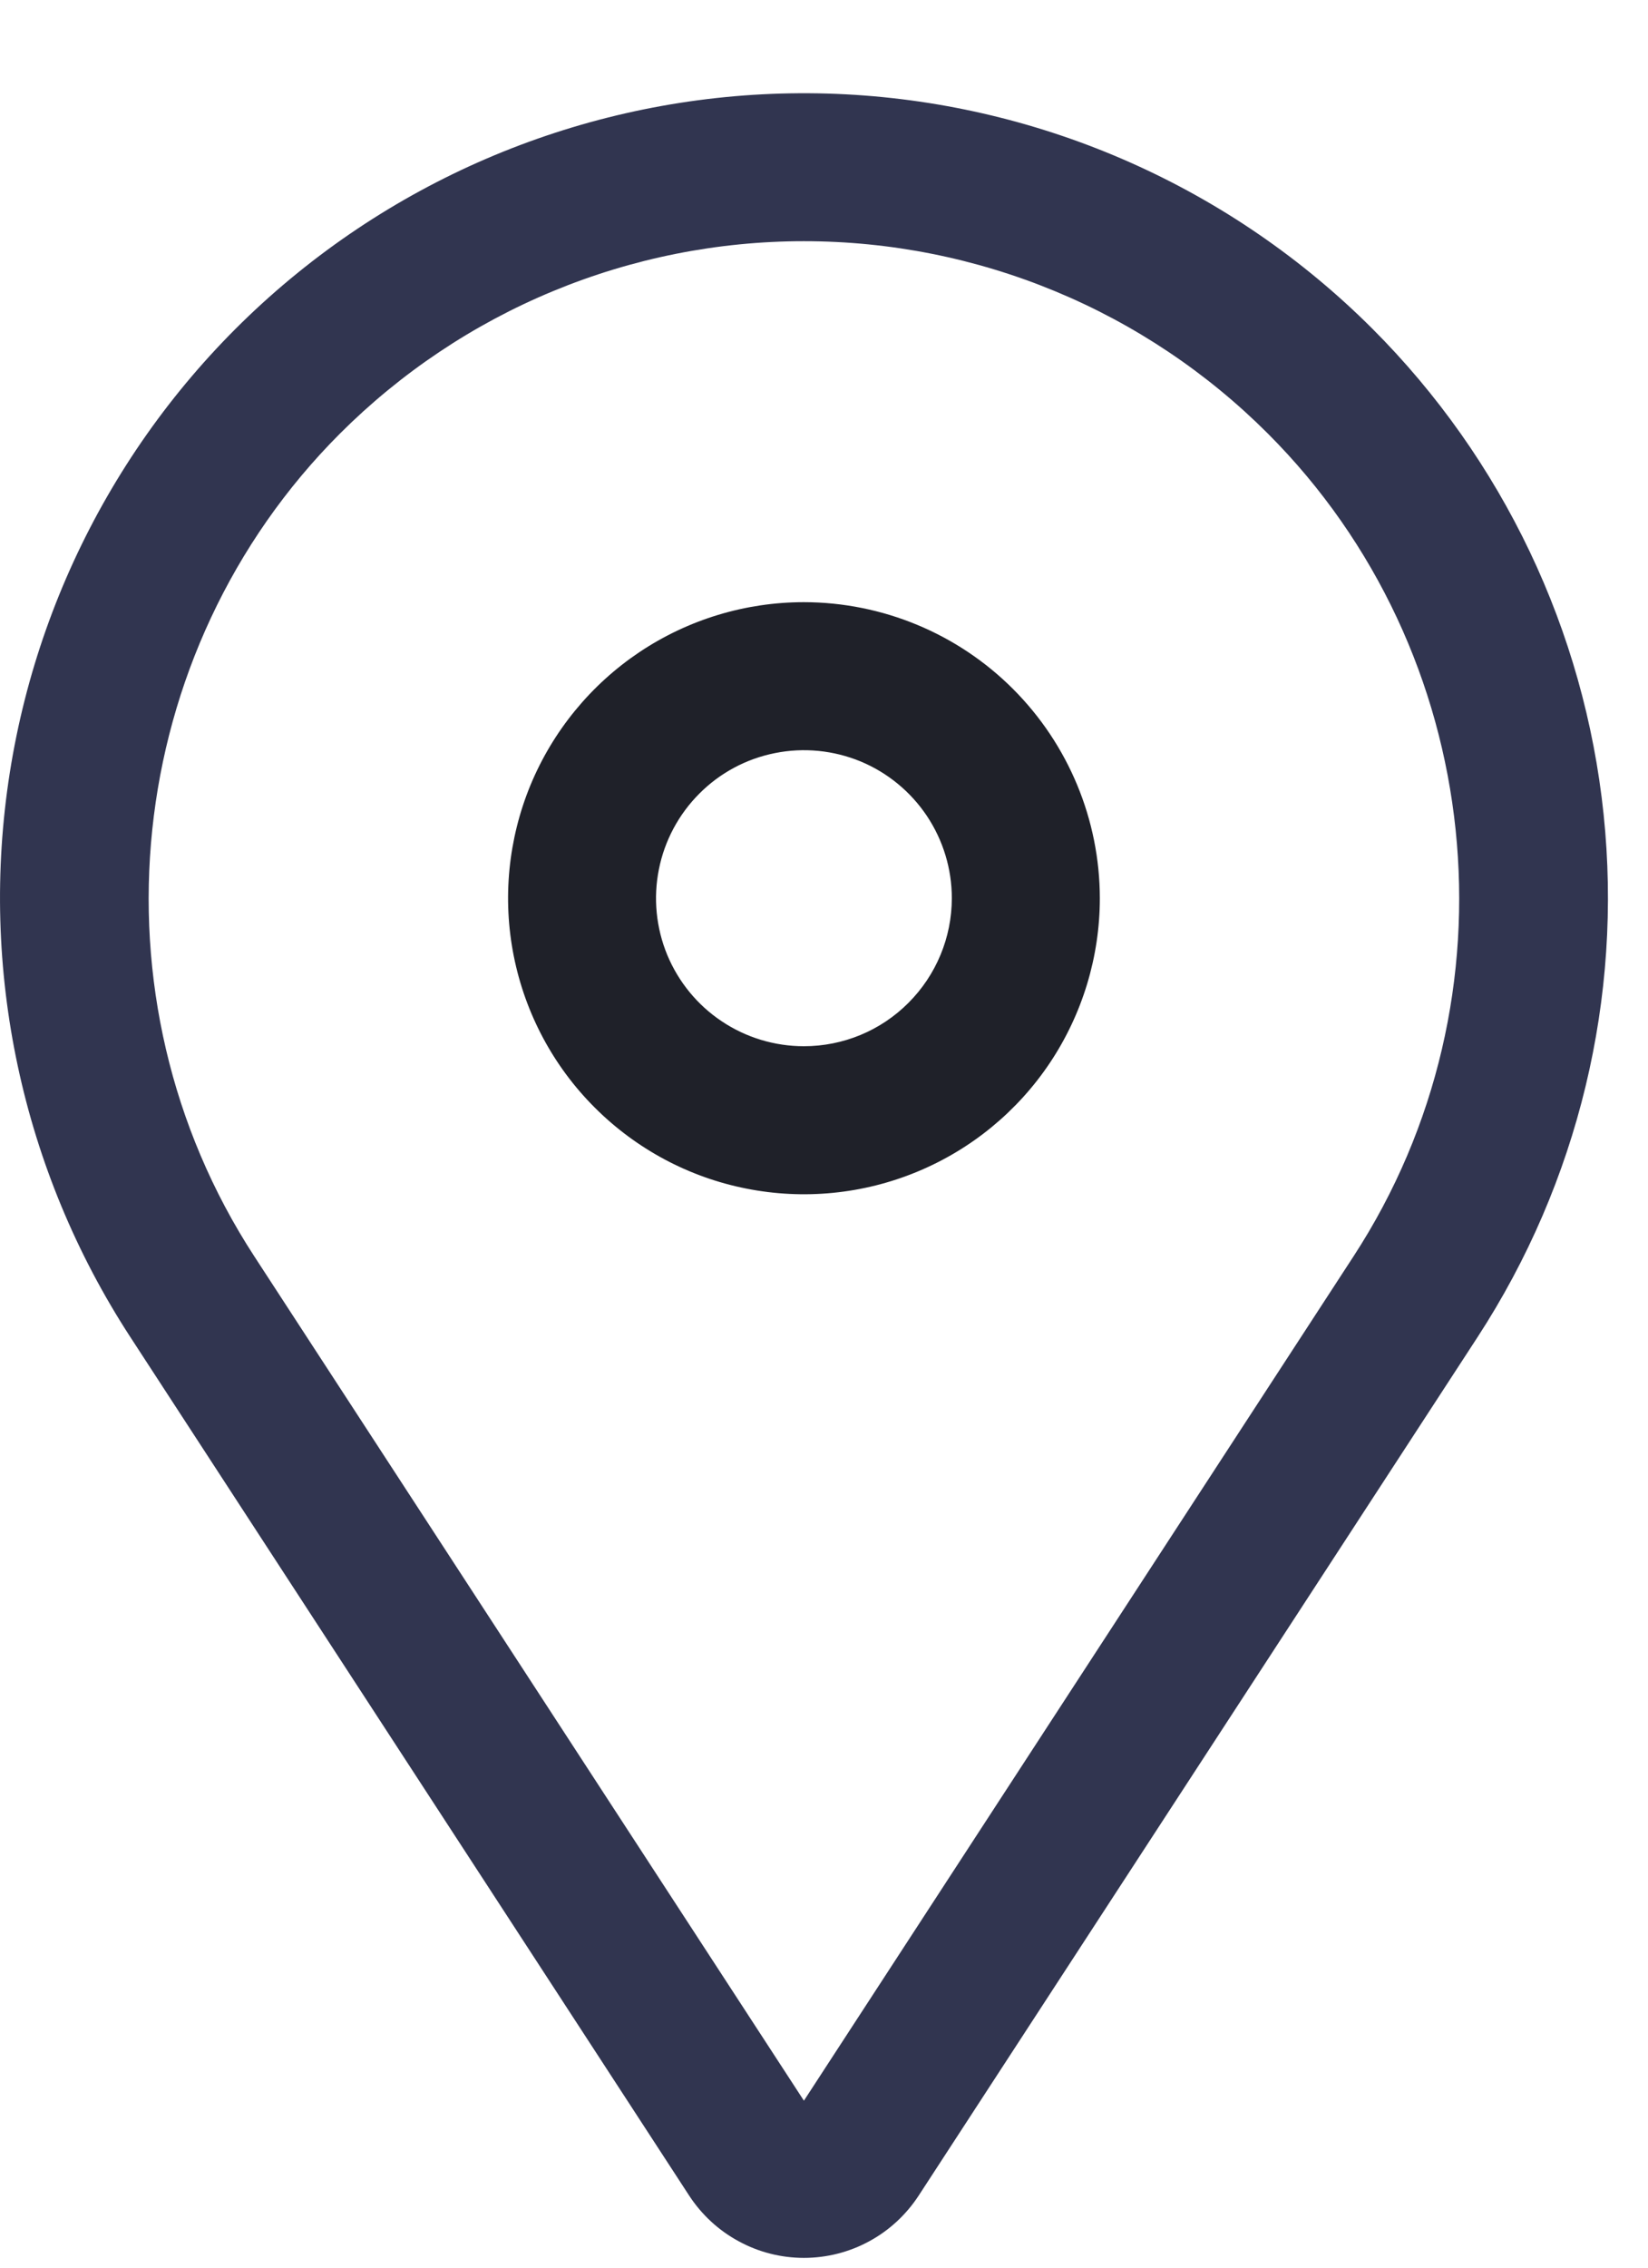 <svg width="16" height="22" viewBox="0 0 16 22" fill="none" xmlns="http://www.w3.org/2000/svg">
    <path
        d="M7.805 5.842C7.237 5.842 6.682 6.01 6.209 6.326C5.737 6.642 5.369 7.09 5.151 7.615C4.934 8.14 4.877 8.718 4.988 9.275C5.099 9.832 5.372 10.344 5.774 10.745C6.176 11.147 6.688 11.421 7.245 11.531C7.802 11.642 8.38 11.585 8.904 11.368C9.429 11.151 9.878 10.783 10.194 10.31C10.509 9.838 10.678 9.282 10.678 8.714C10.677 7.953 10.374 7.223 9.835 6.684C9.297 6.146 8.567 5.843 7.805 5.842ZM7.805 10.15C7.521 10.15 7.243 10.066 7.007 9.908C6.771 9.751 6.587 9.526 6.478 9.264C6.37 9.002 6.341 8.713 6.397 8.434C6.452 8.156 6.589 7.9 6.79 7.699C6.99 7.498 7.246 7.361 7.525 7.306C7.804 7.25 8.092 7.279 8.355 7.387C8.617 7.496 8.841 7.68 8.999 7.916C9.157 8.153 9.241 8.43 9.241 8.714C9.241 9.095 9.089 9.46 8.82 9.729C8.551 9.999 8.186 10.15 7.805 10.15Z"
        fill="#1F2129" />
    <path
        d="M13.325 3.19C11.96 1.826 10.138 1.016 8.211 0.915C6.284 0.815 4.388 1.432 2.889 2.648C1.39 3.863 0.395 5.591 0.095 7.497C-0.205 9.404 0.212 11.354 1.265 12.971L6.691 21.301C6.812 21.486 6.977 21.639 7.172 21.744C7.366 21.85 7.584 21.905 7.805 21.905C8.026 21.905 8.244 21.85 8.439 21.744C8.633 21.639 8.798 21.486 8.919 21.301L14.346 12.971C15.323 11.47 15.755 9.68 15.569 7.9C15.383 6.119 14.591 4.456 13.325 3.19ZM13.142 12.187L7.805 20.38L2.468 12.187C0.834 9.679 1.185 6.322 3.301 4.206C3.893 3.615 4.595 3.145 5.368 2.825C6.14 2.505 6.969 2.34 7.805 2.34C8.642 2.34 9.47 2.505 10.243 2.825C11.016 3.145 11.718 3.615 12.309 4.206C14.426 6.322 14.776 9.679 13.142 12.187Z"
        fill="#313550" />
</svg>
    